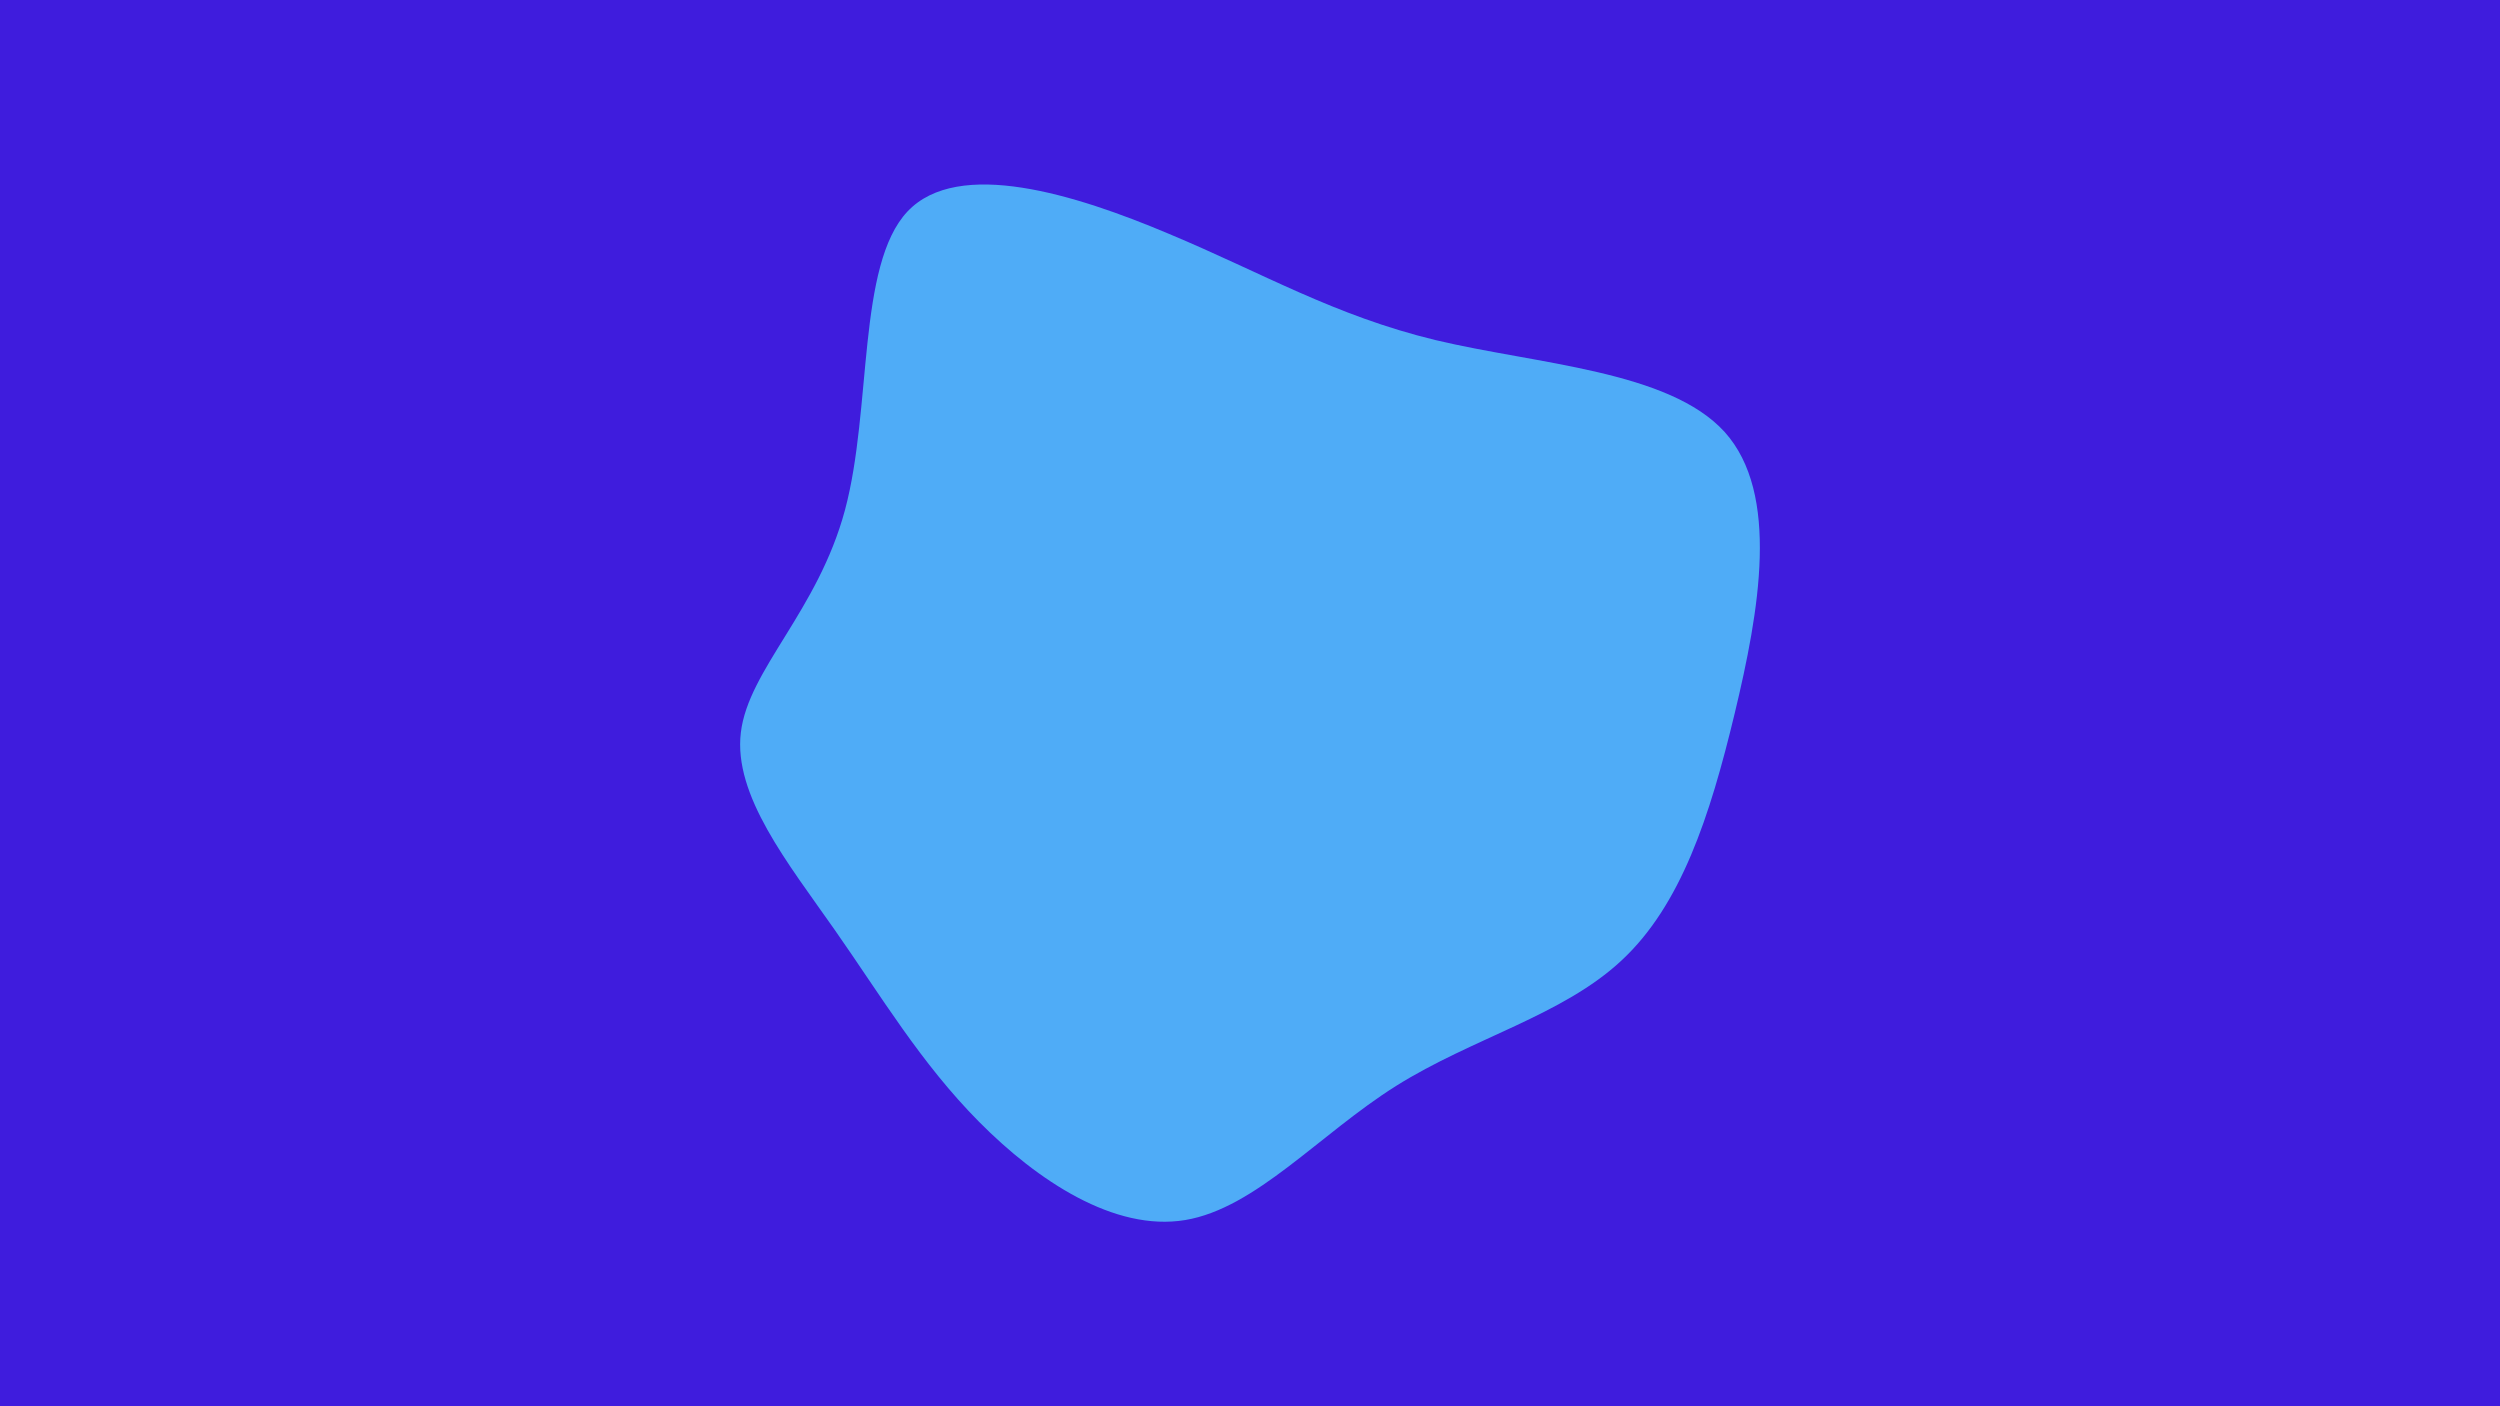 <svg id="visual" viewBox="0 0 960 540" width="960" height="540" xmlns="http://www.w3.org/2000/svg" xmlns:xlink="http://www.w3.org/1999/xlink" version="1.1"><rect x="0" y="0" width="960" height="540" fill="#3f1cdd"></rect><g transform="translate(457.684 279.603)"><path d="M93.6 -149C132.6 -139.7 183.2 -137.3 204.6 -113.7C225.9 -90 217.9 -45 208.4 -5.5C198.9 34 187.8 68 165 89.2C142.3 110.4 107.9 118.9 78.4 137.4C49 155.9 24.5 184.4 -2.6 188.9C-29.7 193.4 -59.3 173.8 -81.7 151.2C-104.1 128.6 -119.2 103.1 -137.2 77.4C-155.2 51.7 -176.1 25.8 -173.2 1.7C-170.3 -22.5 -143.6 -45 -133.2 -83.8C-122.8 -122.7 -128.6 -177.8 -109.2 -198.4C-89.7 -219 -44.8 -205 -8.8 -189.8C27.3 -174.7 54.7 -158.4 93.6 -149" fill="#4FACF7"></path></g></svg>